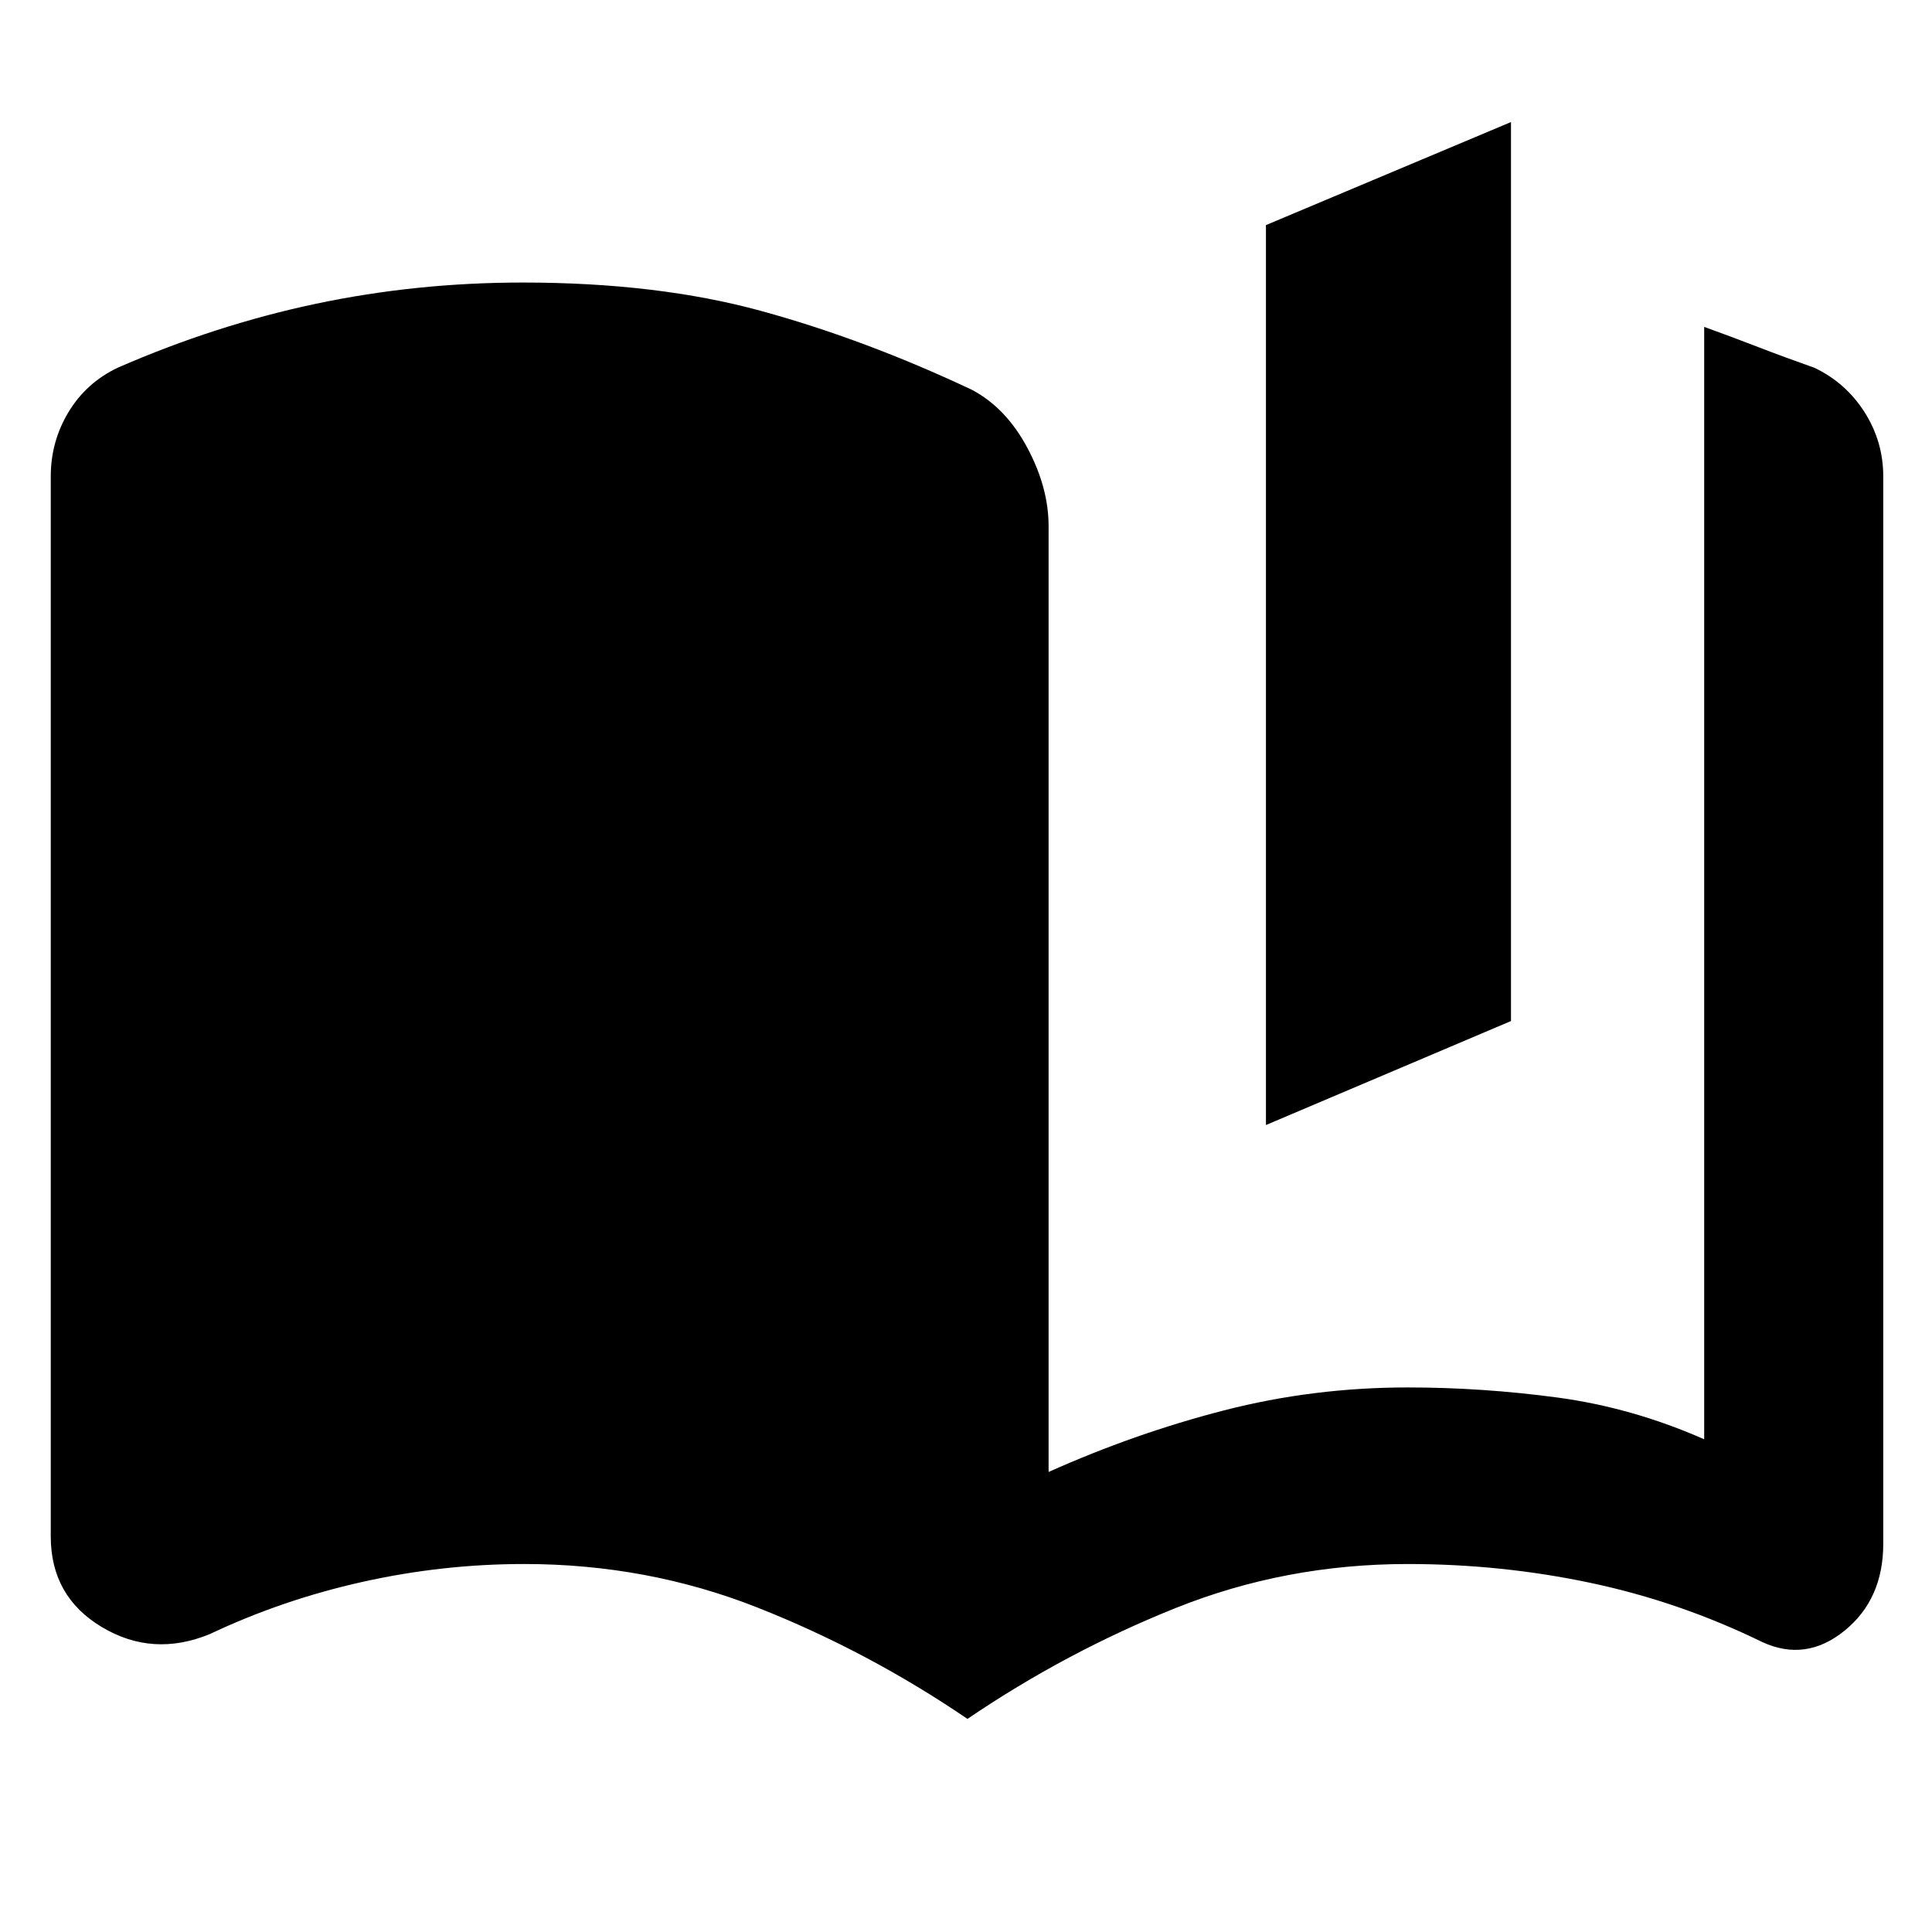 <svg xmlns="http://www.w3.org/2000/svg" height="20" viewBox="0 -960 960 960" width="20"><path d="M480.72-105.89q-49.24-33.52-104.12-55.24t-116.12-21.72q-40.57 0-80.37 8.88-39.81 8.88-75.85 25.93-28.35 11.67-53.69-3.5-25.35-15.18-25.35-45v-526.7q0-17.35 8.81-31.98 8.82-14.63 24.45-22.06 48.76-21.29 98.64-31.81t102.64-10.52q67 0 118.54 14.14 51.55 14.14 104.59 39.14 16.96 8.96 27.56 28.78 10.59 19.81 10.59 39.01v469.95q43-19.24 87.24-30.62 44.24-11.38 91.24-11.38 37 0 74.26 5 37.26 5 73.02 20.76v-552.74q13.24 4.77 26.86 10.03t27.86 10.26q15.63 7.43 24.95 22.06 9.31 14.63 9.31 31.98v530.28q0 27.63-19.23 43.23-19.22 15.6-40.81 5.69-41.04-20.05-85.35-29.43-44.3-9.38-90.87-9.38-60.76 0-115.28 21.84t-103.52 55.12Zm148.32-295.09v-447.17l121.76-51.2v446.7l-121.76 51.67Z"/></svg>
